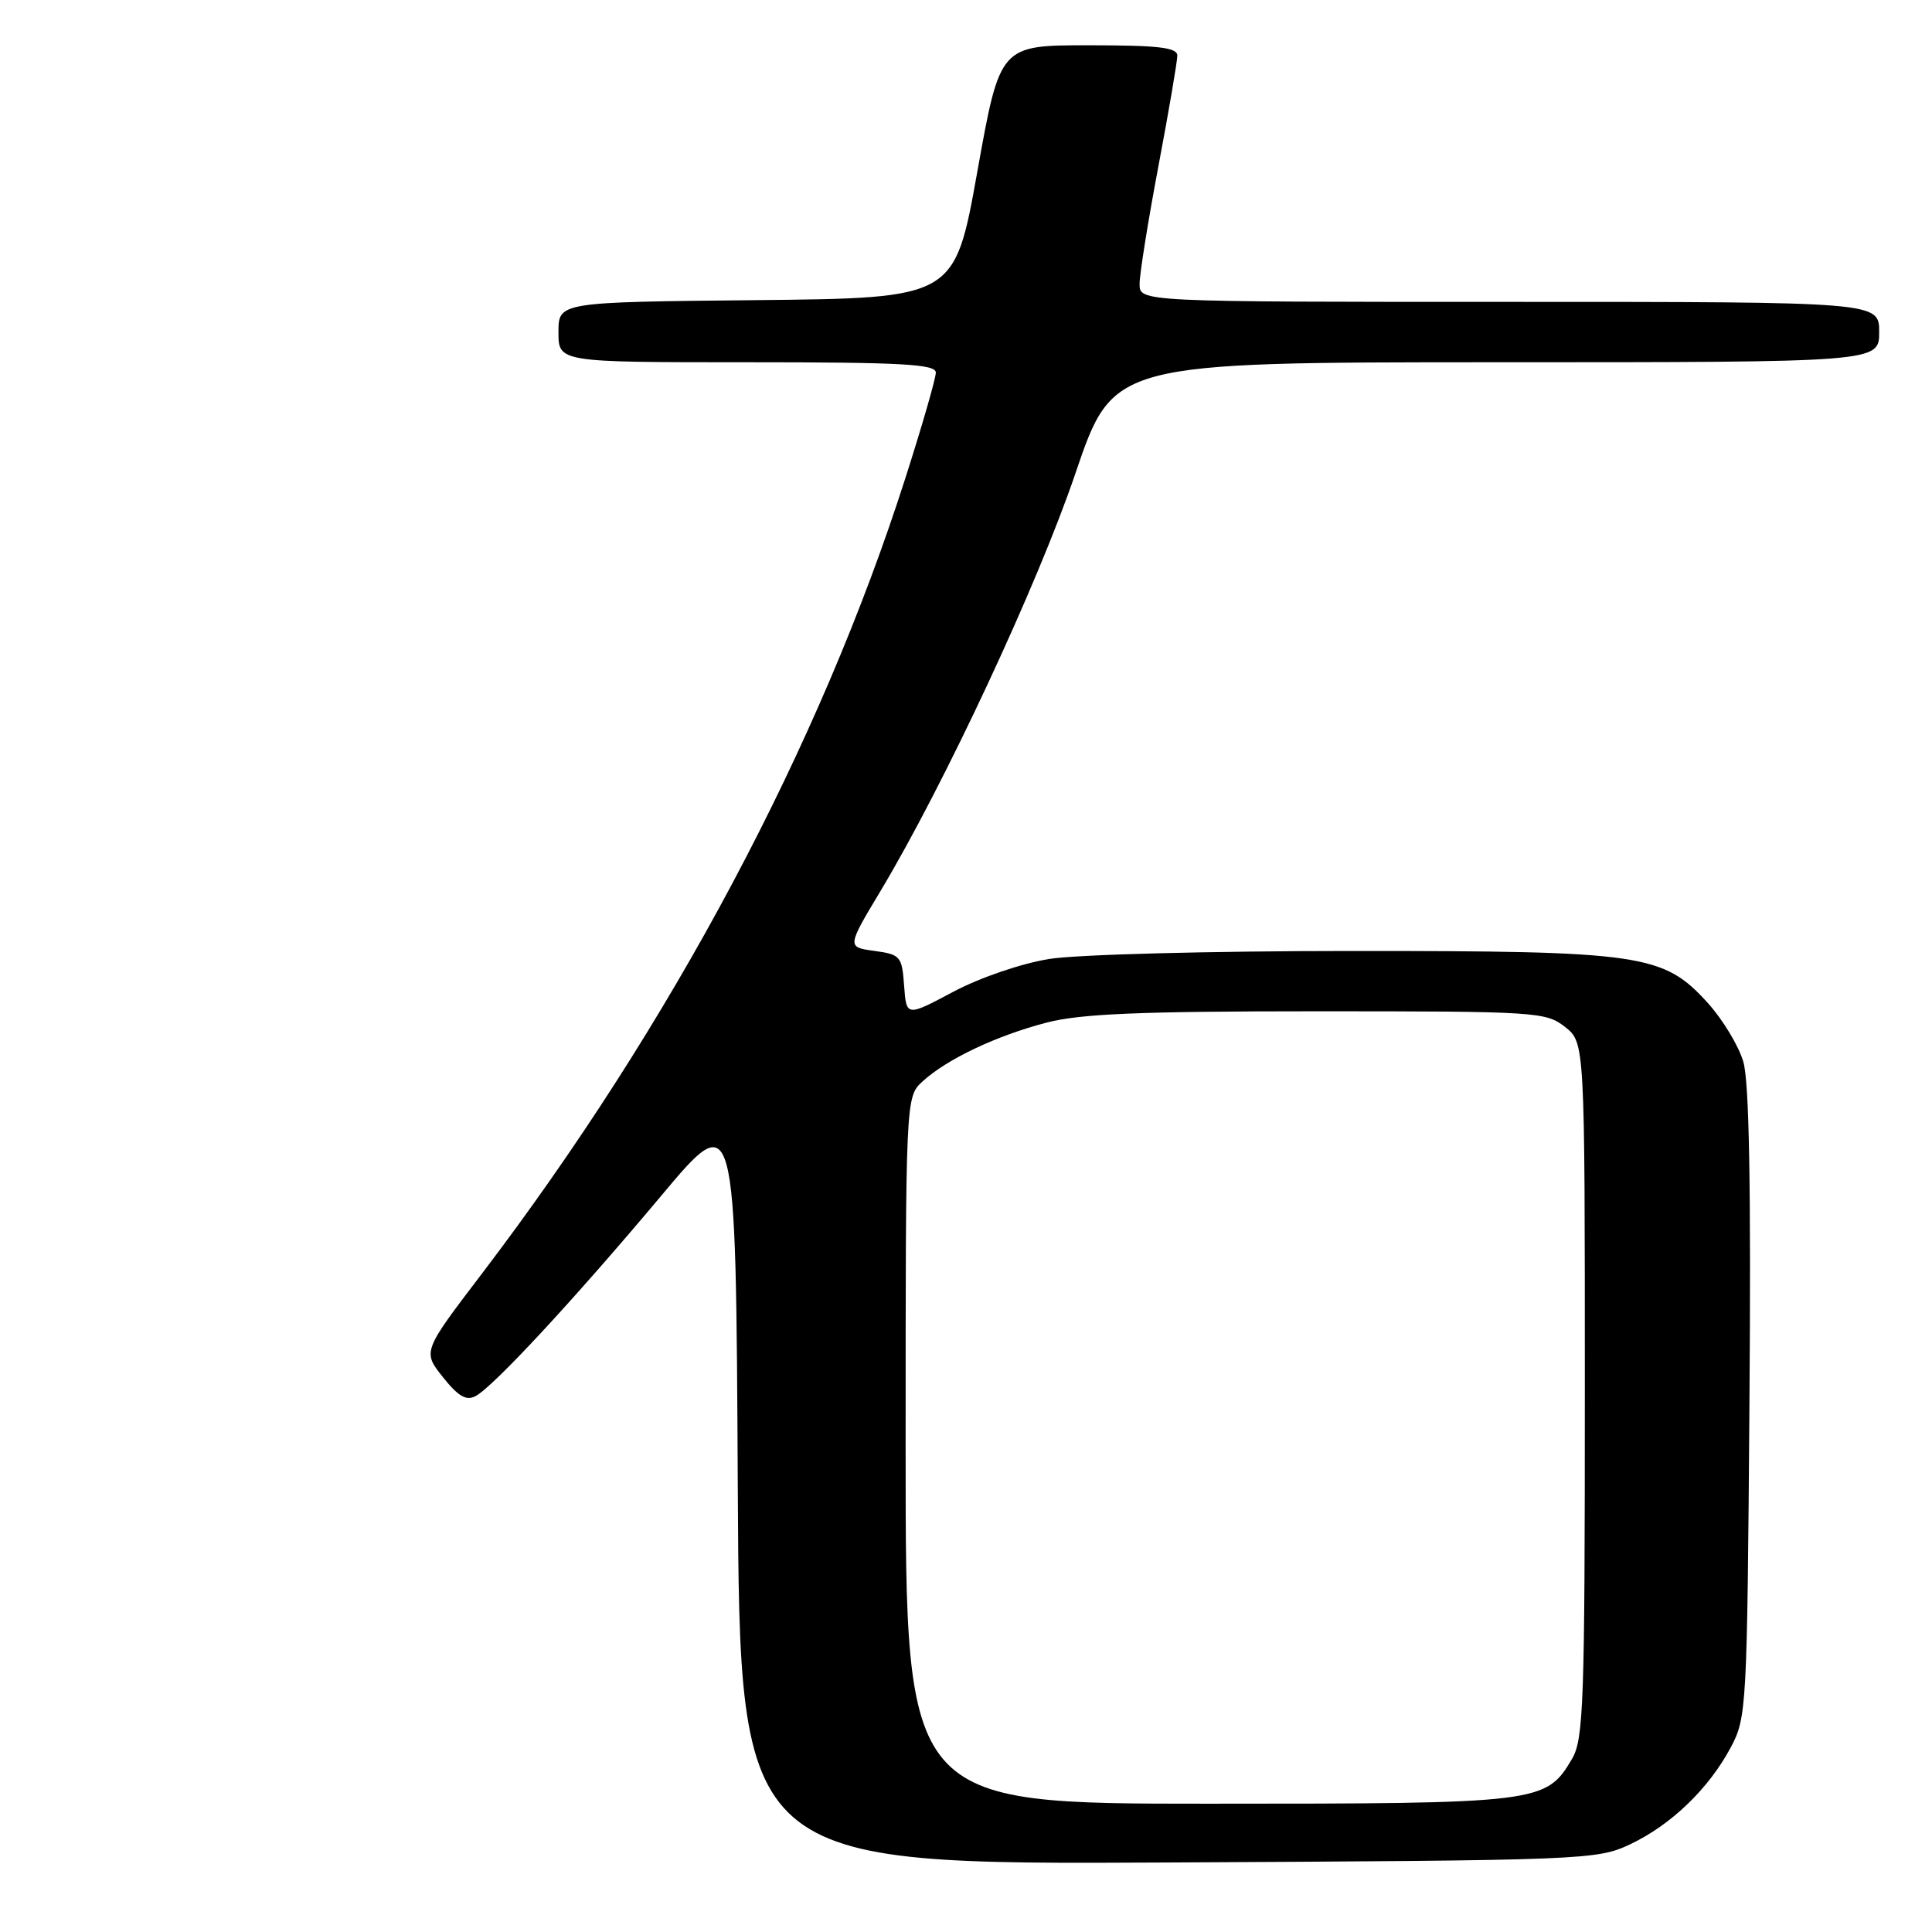 <?xml version="1.0" encoding="UTF-8" standalone="no"?>
<!DOCTYPE svg PUBLIC "-//W3C//DTD SVG 1.1//EN" "http://www.w3.org/Graphics/SVG/1.1/DTD/svg11.dtd" >
<svg xmlns="http://www.w3.org/2000/svg" xmlns:xlink="http://www.w3.org/1999/xlink" version="1.1" viewBox="0 0 256 256">
 <g >
 <path fill="currentColor"
d=" M 216.00 244.38 C 221.43 241.81 226.40 237.03 229.33 231.55 C 231.44 227.61 231.51 226.36 231.81 186.00 C 232.03 157.41 231.78 143.31 231.00 140.69 C 230.39 138.59 228.28 135.11 226.33 132.94 C 220.41 126.40 217.71 126.00 179.07 126.01 C 160.38 126.01 142.62 126.48 139.01 127.07 C 135.32 127.67 129.84 129.54 126.31 131.42 C 120.10 134.72 120.10 134.72 119.80 130.61 C 119.52 126.71 119.31 126.47 115.86 126.00 C 112.21 125.50 112.21 125.50 116.71 118.00 C 125.15 103.90 137.50 77.45 142.50 62.72 C 147.50 48.01 147.50 48.01 198.25 48.00 C 249.00 48.00 249.00 48.00 249.00 44.00 C 249.00 40.00 249.00 40.00 200.00 40.00 C 151.00 40.00 151.00 40.00 151.00 37.63 C 151.00 36.33 152.12 29.30 153.50 22.00 C 154.88 14.70 156.00 8.12 156.00 7.37 C 156.00 6.29 153.52 6.00 144.25 6.00 C 132.50 6.00 132.50 6.00 129.50 22.75 C 126.50 39.50 126.50 39.50 100.25 39.77 C 74.00 40.03 74.00 40.03 74.00 44.02 C 74.00 48.00 74.00 48.00 99.00 48.00 C 119.52 48.00 124.00 48.25 124.00 49.37 C 124.00 50.13 122.20 56.37 120.00 63.25 C 108.63 98.83 88.96 135.78 63.83 168.80 C 55.99 179.09 55.99 179.09 58.69 182.48 C 60.72 185.03 61.79 185.65 63.02 184.99 C 65.40 183.72 76.19 172.07 87.56 158.51 C 97.50 146.64 97.50 146.64 97.76 196.86 C 98.02 247.08 98.02 247.08 154.76 246.79 C 210.22 246.51 211.60 246.45 216.00 244.38 Z  M 120.00 192.17 C 120.00 145.35 120.00 145.35 122.25 143.29 C 125.47 140.34 132.03 137.23 138.68 135.50 C 143.16 134.33 151.04 134.00 174.58 134.00 C 203.57 134.00 204.83 134.08 207.37 136.07 C 210.00 138.15 210.00 138.15 210.00 184.17 C 210.00 225.75 209.84 230.47 208.29 233.08 C 204.85 238.90 204.06 239.00 160.10 239.00 C 120.00 239.00 120.00 239.00 120.00 192.17 Z "/>
</g>
</svg>